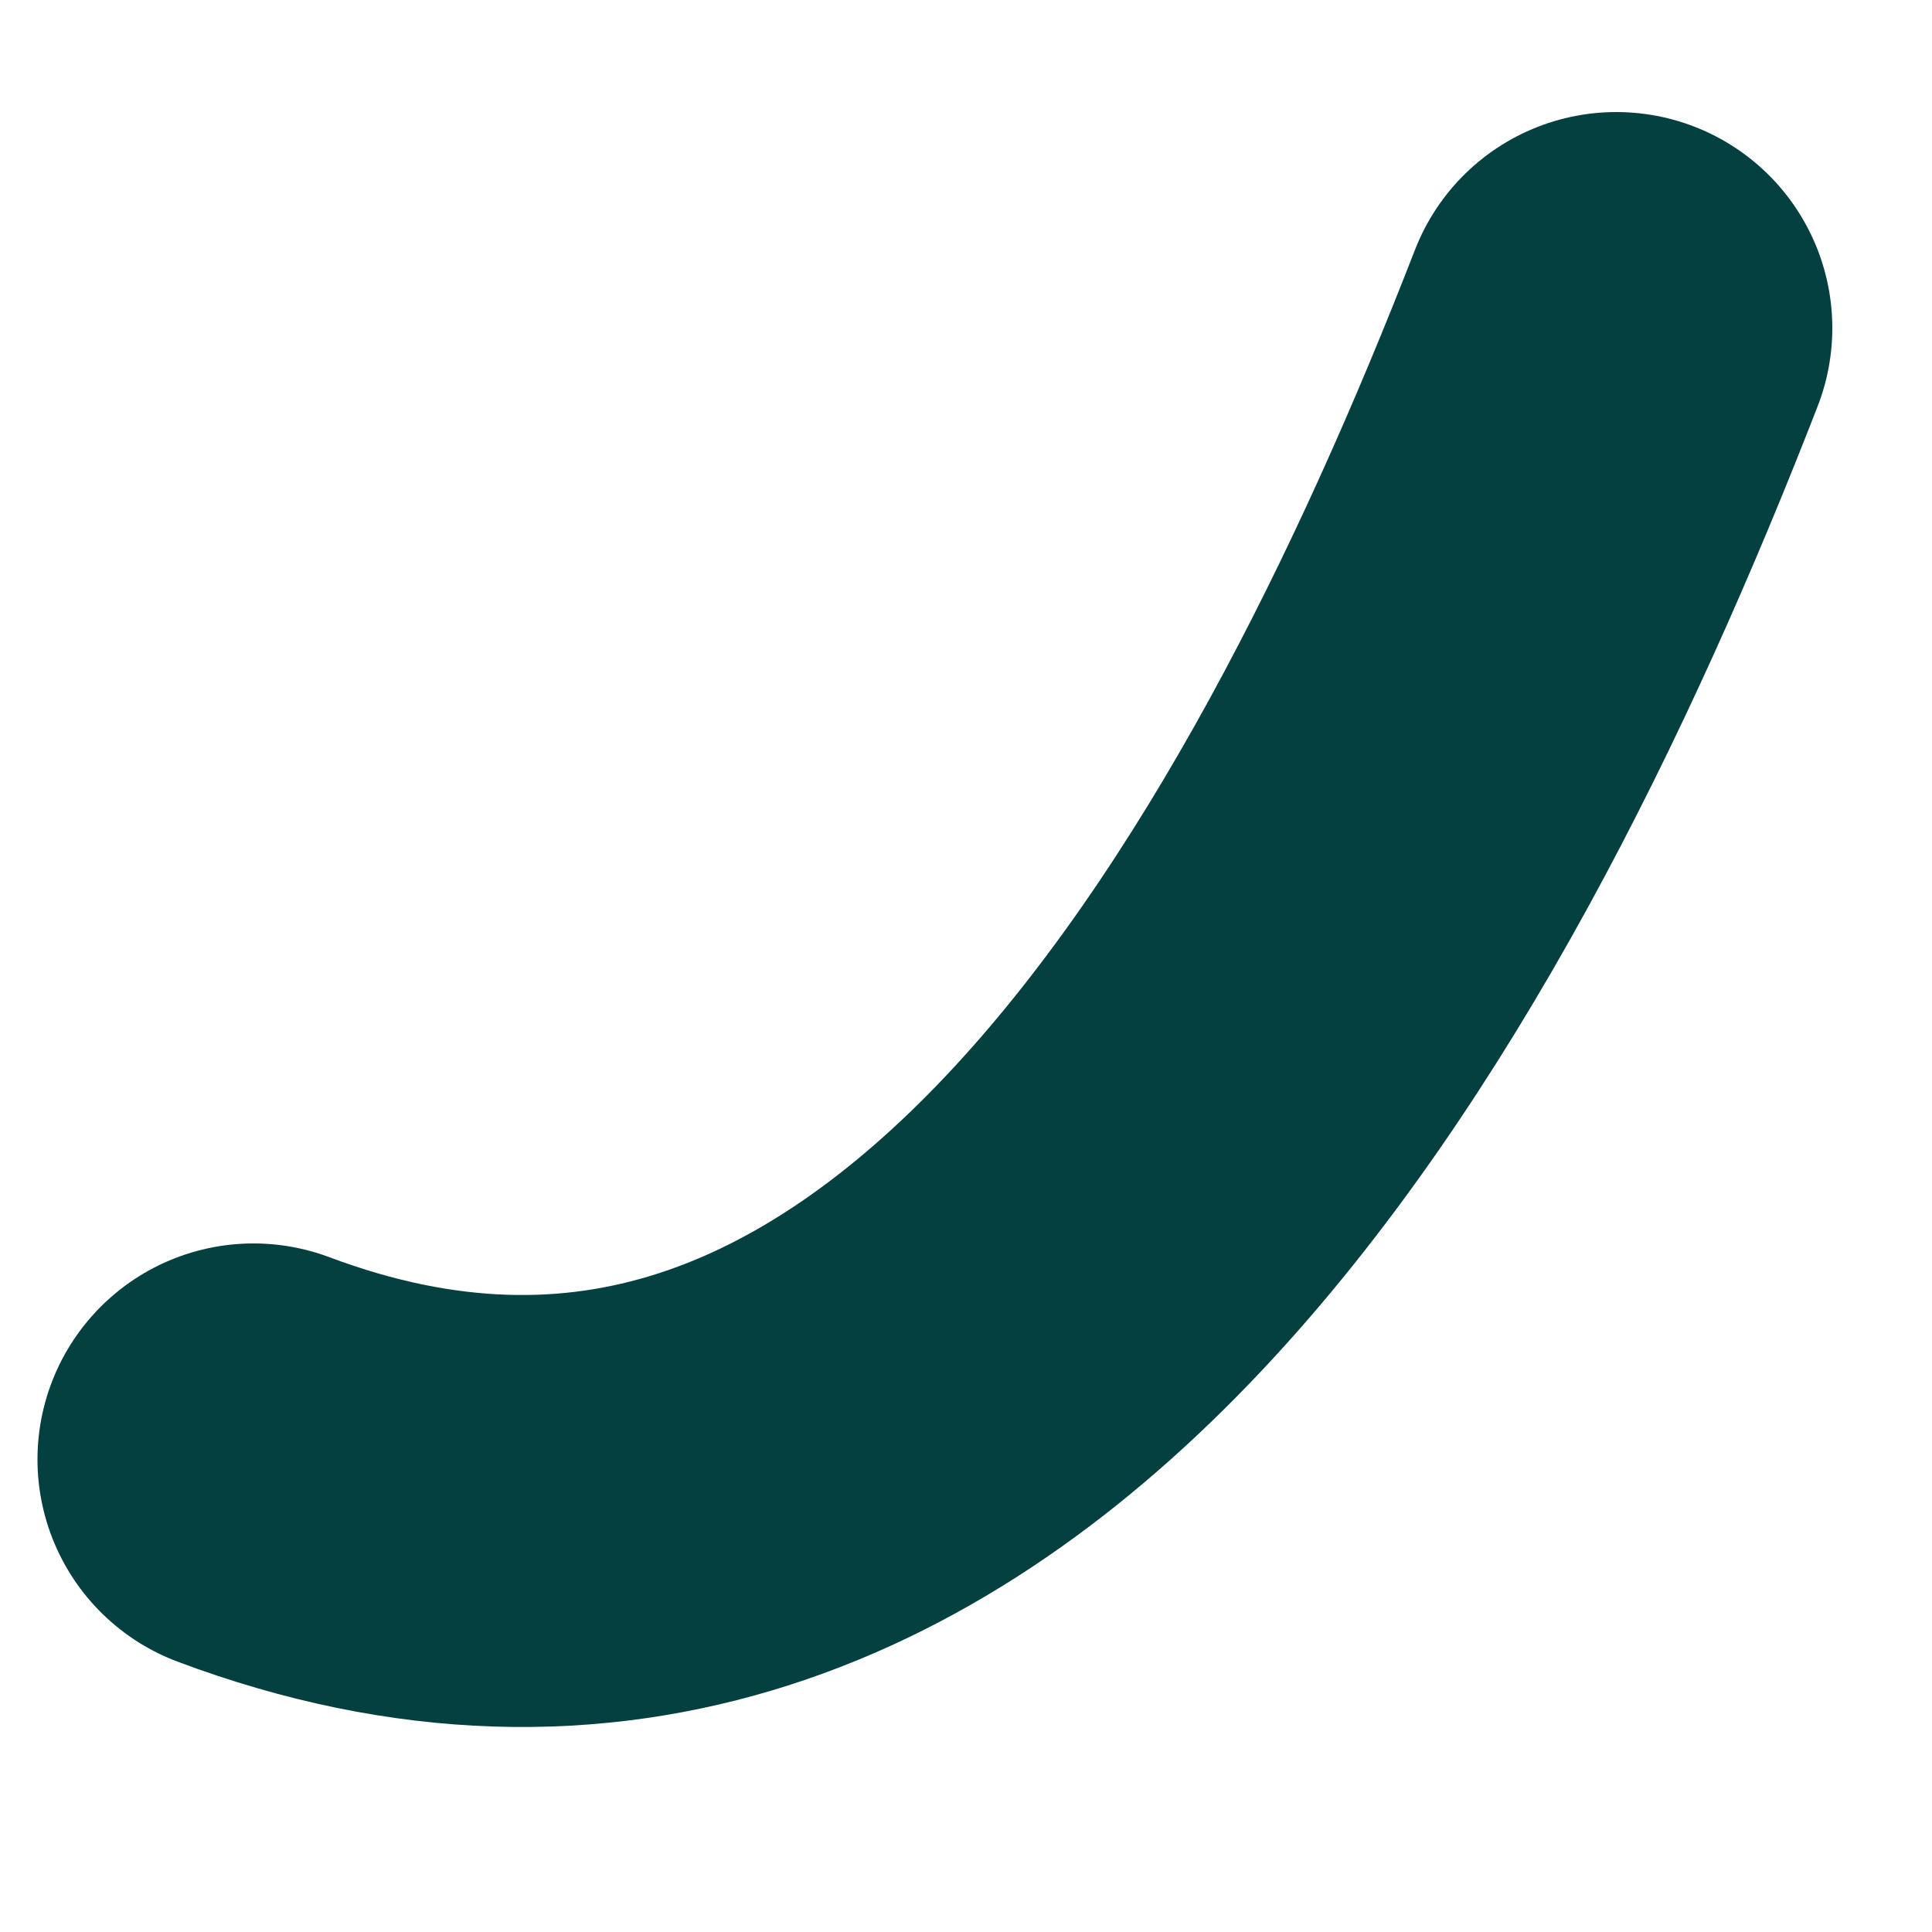 <svg width="5" height="5" viewBox="0 0 5 5" fill="none" xmlns="http://www.w3.org/2000/svg">
<path d="M0.656 3.777C2.442 4.447 3.558 2.458 4.183 0.849" stroke="#03403F" stroke-width="1.118" stroke-linecap="round" stroke-linejoin="round"/>
</svg>
